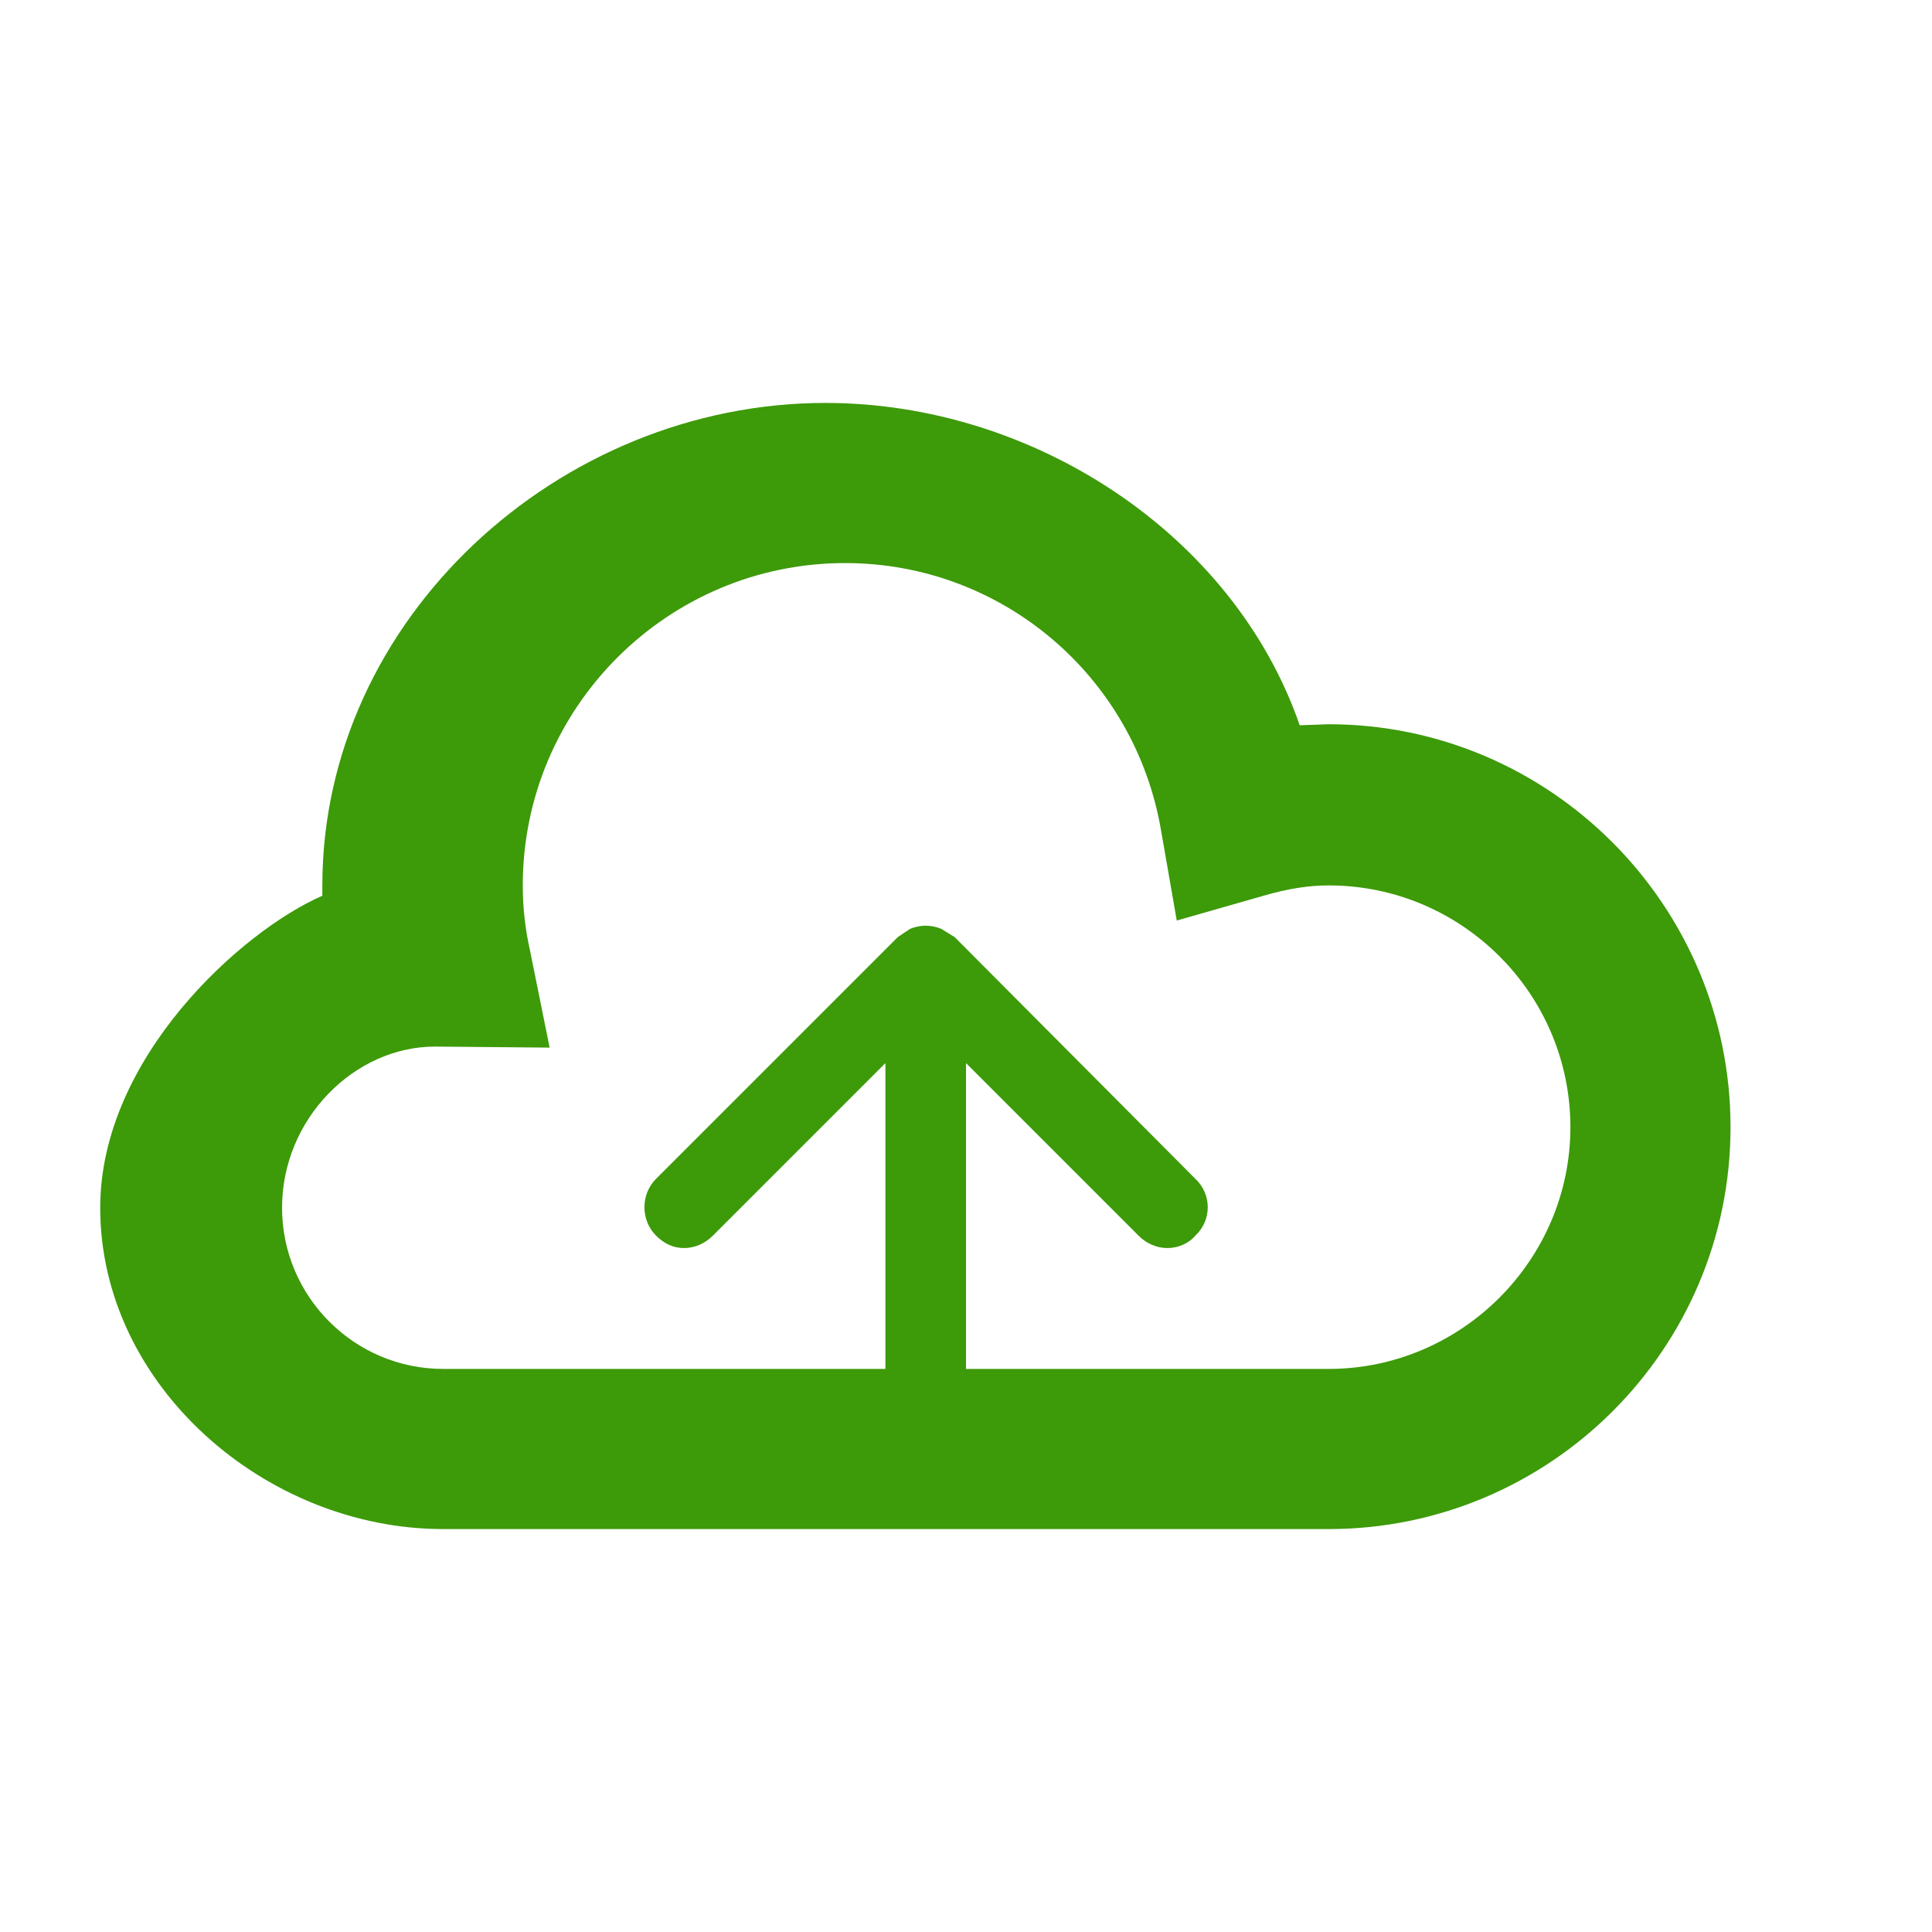 <svg version="1.2" xmlns="http://www.w3.org/2000/svg" viewBox="0 0 187 187" width="187" height="187"><style>.a{fill:#3d9a09}</style><path fill-rule="evenodd" class="a" d="m167.5 109.1c0 21.5-17.5 38.9-38.9 38.9h-85.7c-17.2 0-33.2-13.9-33.2-31.1 0-14.5 13.7-26.8 21.5-30.2v-1c0-25.8 22.9-46.7 48.7-46.7 20.1 0 39.5 12.7 45.9 31.2l2.8-0.1c21.4 0 38.9 17.5 38.9 39zm-15.5 0c0-12.9-10.5-23.4-23.4-23.4-1.9 0-3.9 0.3-6.3 1l-8.4 2.4-1.5-8.6c-2.5-15-15.4-26-30.6-26-17.2 0-31.2 14-31.2 31.2q0 3.2 0.7 6.3l1.9 9.4-11.1-0.1c-7.8 0-14.8 7-14.8 15.6 0 8.6 7 15.6 15.6 15.6h42.8v-29.6l-16.7 16.7c-0.8 0.8-1.8 1.2-2.8 1.2-1 0-1.9-0.4-2.7-1.2-1.5-1.5-1.5-4 0-5.5l23.4-23.4 1.2-0.8c1-0.4 2-0.4 3 0l1.3 0.8 23.3 23.4c1.6 1.5 1.6 4 0 5.5-0.7 0.8-1.7 1.2-2.7 1.2-1 0-2-0.4-2.8-1.2l-16.7-16.7v29.6h35.1c12.8 0 23.4-10.5 23.4-23.4z"/></svg>